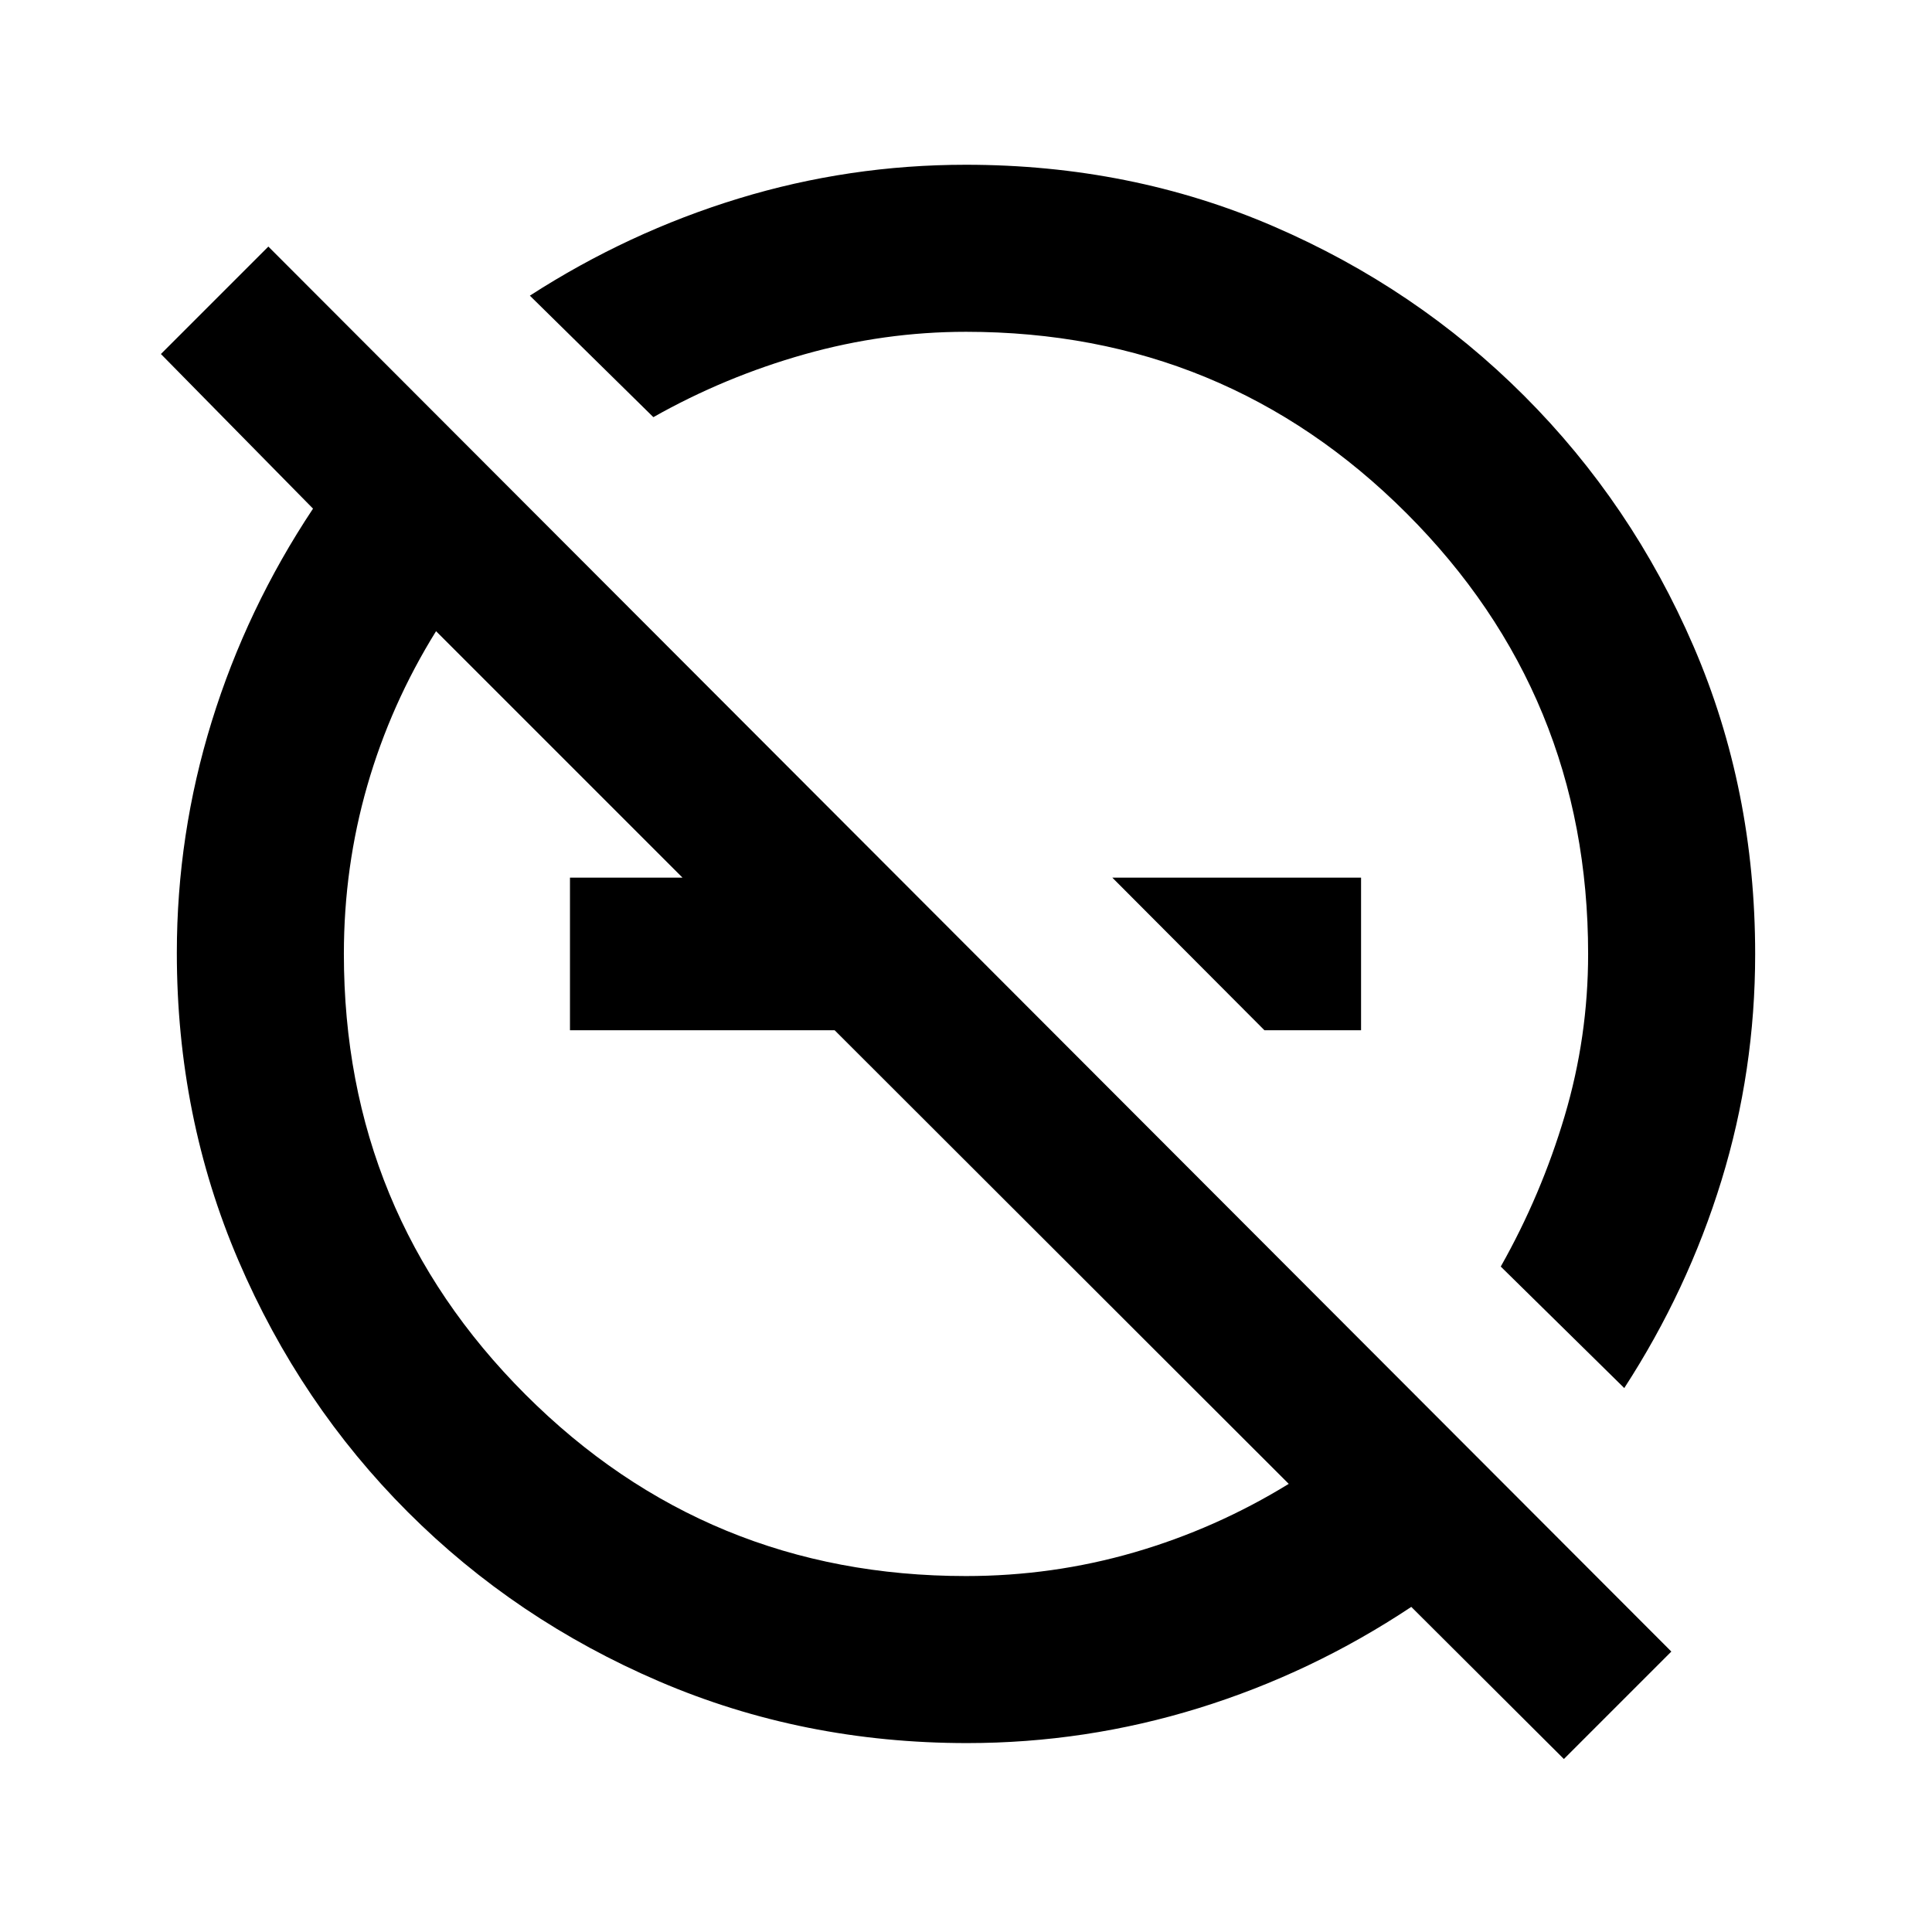 <svg xmlns="http://www.w3.org/2000/svg" height="20" viewBox="0 -960 960 960" width="20"><path d="m628.283-448.087-75.587-75.826h123.608v75.826h-48.021Zm148.804 362.13-75.826-75.586q-49.583 32.956-105.696 50.315-56.112 17.359-115.033 17.359-81.507 0-152.908-30.618-71.401-30.618-124.96-84.177-53.559-53.559-84.177-124.96-30.618-71.401-30.618-152.908 0-58.921 17.359-115.033 17.359-56.113 50.315-105.696l-75.587-76.826 53.392-53.392 697.131 698.131-53.392 53.392Zm30-184.326-61.37-60.369q20.087-35.566 31.75-74.806Q789.13-444.698 789.13-486q0-128.718-90.206-218.924Q608.718-795.13 480-795.13q-40.609 0-80.196 11.163-39.586 11.163-75.152 31.25l-61.369-60.37q48.865-31.522 103.749-48.283 54.884-16.761 112.87-16.761 82.011 0 152.943 30.618 70.932 30.618 124.491 84.177 53.559 53.559 84.177 124.491 30.618 70.932 30.618 152.943 0 57.986-16.761 112.523t-48.283 103.096ZM640.37-222.674 414.717-448.087h-131.5v-75.826h55.913L216.674-646.37q-22.522 36.283-34.163 76.719Q170.87-529.215 170.87-486q0 128.718 90.206 218.924Q351.282-176.87 480-176.87q43.03 0 83.559-11.76 40.528-11.761 76.811-34.044Zm-87.674-301.239Zm-121.174 92.391Z"/></svg>